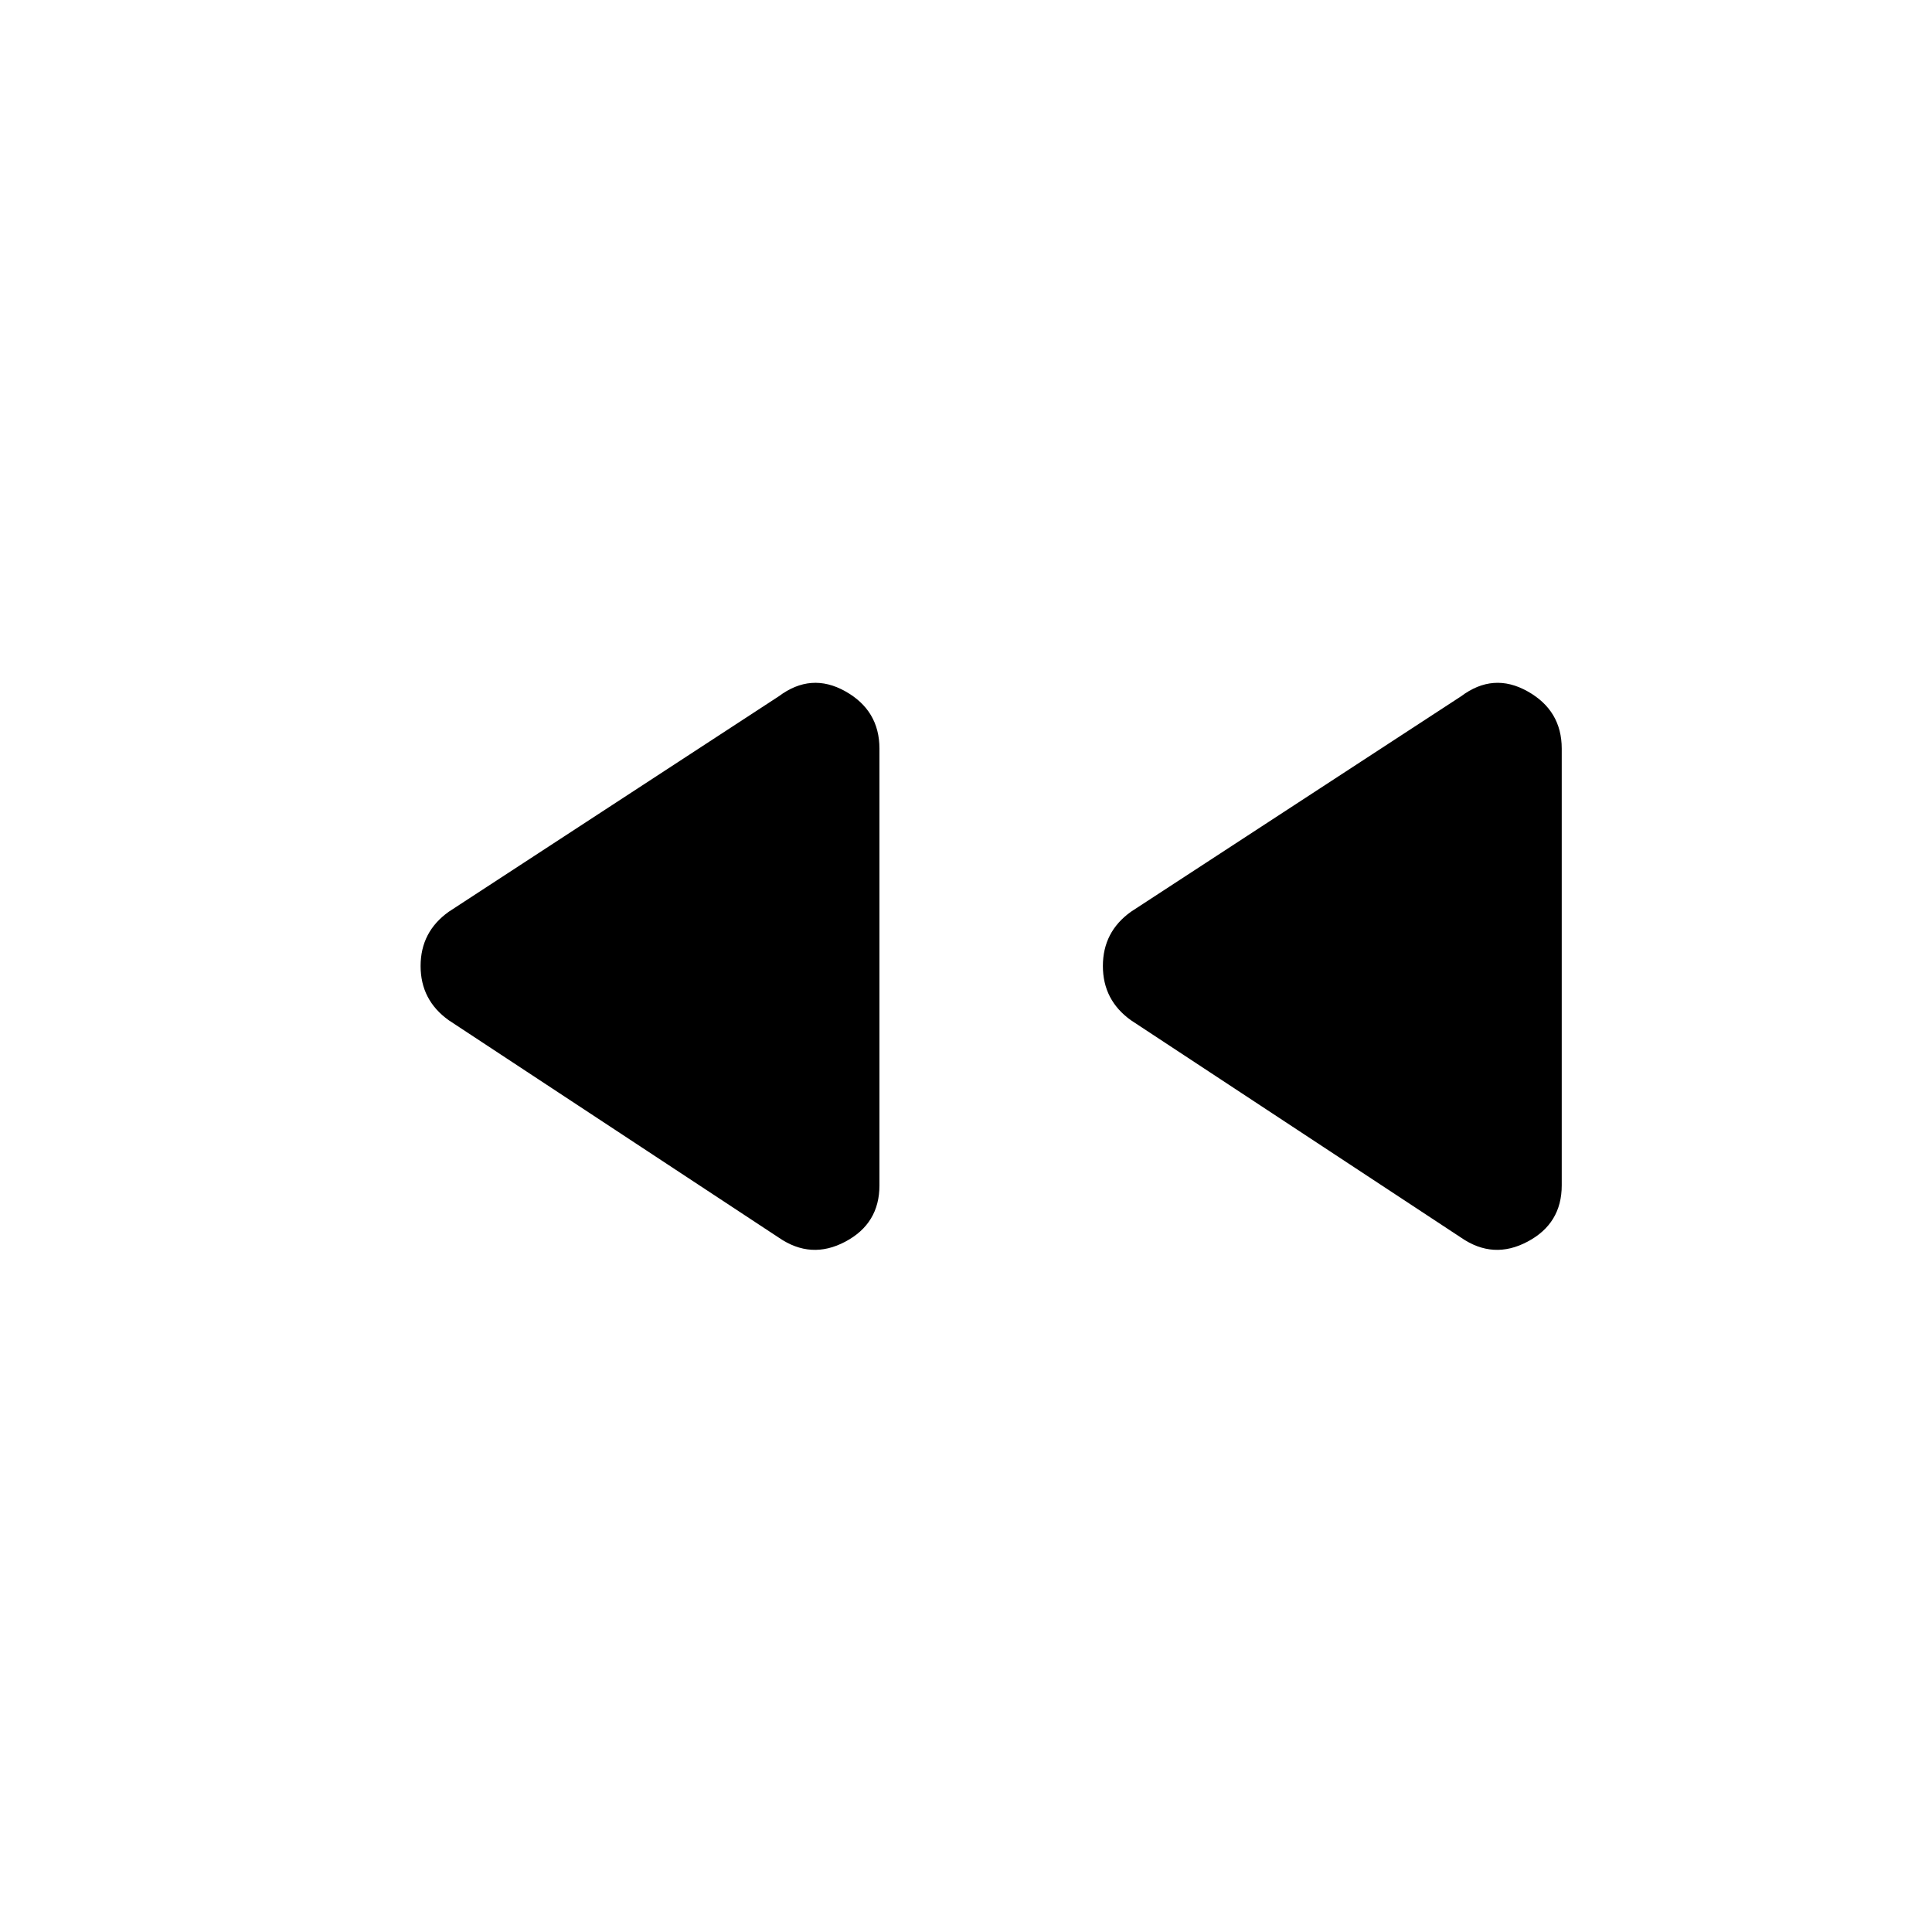 <svg xmlns="http://www.w3.org/2000/svg" height="20" width="20"><path d="m15.125 12.812-3.417-2.25q-.291-.208-.291-.562 0-.354.291-.562l3.417-2.23q.333-.25.687-.052.355.198.355.594v4.521q0 .396-.355.583-.354.188-.687-.042Zm-7.063 0-3.416-2.25q-.292-.208-.292-.562 0-.354.292-.562l3.416-2.23q.334-.25.688-.052.354.198.354.594v4.521q0 .396-.354.583-.354.188-.688-.042Z"/></svg>